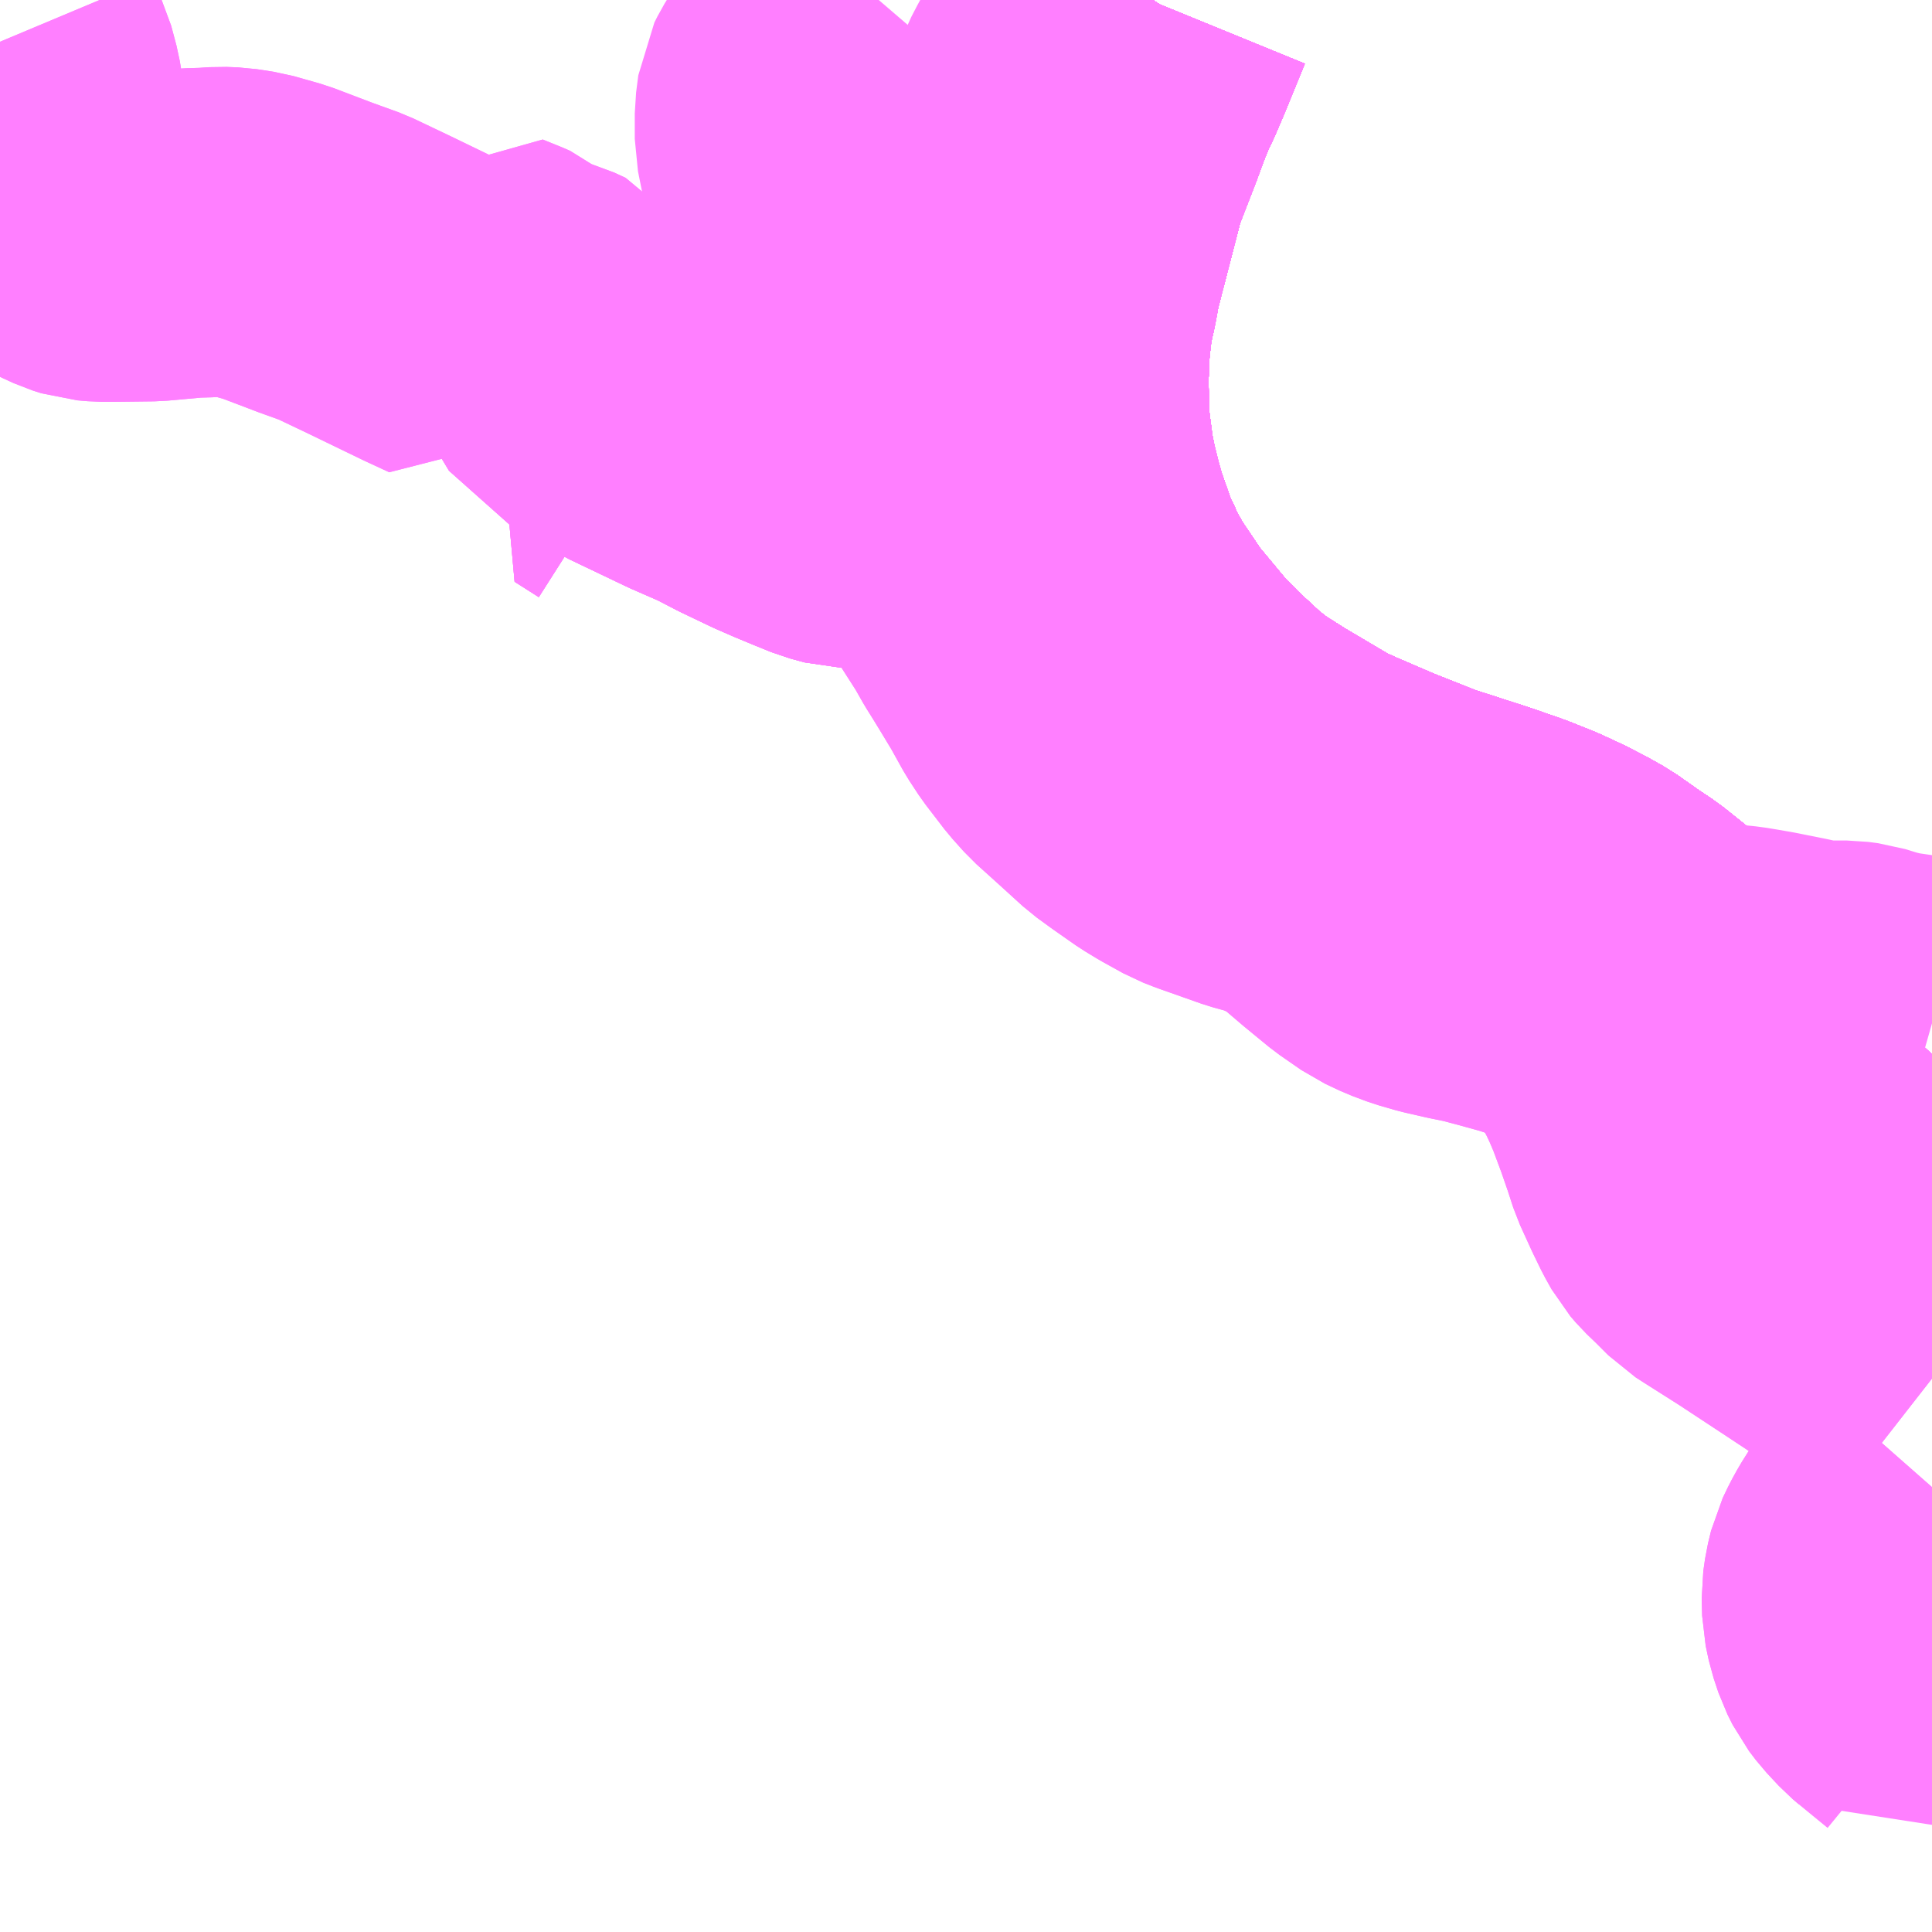 <?xml version="1.0" encoding="UTF-8"?>
<svg  xmlns="http://www.w3.org/2000/svg" xmlns:xlink="http://www.w3.org/1999/xlink" xmlns:go="http://purl.org/svgmap/profile" property="N07_001,N07_002,N07_003,N07_004,N07_005,N07_006,N07_007" viewBox="12990.234 -3304.688 4.395 4.395" go:dataArea="12990.234375 -3304.6875 4.39453125 4.39453125" >
<globalCoordinateSystem srsName="http://purl.org/crs/84" transform="matrix(100.0,0.0,0.0,-100.0,0.0,0.0)" />
<defs>
 <g id="p0" >
  <circle cx="0.0" cy="0.0" r="3" stroke="green" stroke-width="0.75" vector-effect="non-scaling-stroke" />
 </g>
</defs>
<g fill="none" fill-rule="evenodd" stroke="#FF00FF" stroke-width="0.75" opacity="0.5" vector-effect="non-scaling-stroke" stroke-linejoin="bevel" >
<path content="1,JR九州バス（株）,嬉野線　本線,20.0,20.0,19.0," xlink:title="1" d="M12991.512,-3303.926L12991.526,-3303.895L12991.577,-3303.81L12991.628,-3303.787L12991.687,-3303.756L12991.731,-3303.735L12991.821,-3303.692L12991.892,-3303.661L12991.946,-3303.633L12992.013,-3303.601L12992.052,-3303.584L12992.093,-3303.567L12992.13,-3303.552L12992.163,-3303.543L12992.206,-3303.542L12992.233,-3303.545L12992.264,-3303.555L12992.305,-3303.572L12992.33,-3303.584L12992.308,-3303.618L12992.265,-3303.691L12992.238,-3303.738L12992.22,-3303.773L12992.205,-3303.816L12992.191,-3303.861L12992.173,-3303.936L12992.149,-3304.024L12992.136,-3304.059L12992.119,-3304.118L12992.085,-3304.242L12992.062,-3304.327L12992.053,-3304.372L12992.053,-3304.43L12992.058,-3304.469L12992.065,-3304.483L12992.073,-3304.496L12992.091,-3304.521L12992.13,-3304.568L12992.233,-3304.688"/>
<path content="1,九州急行バス（株）,福岡～長崎（スーパーノンストップ出島道路）,17.0,19.5,19.5," xlink:title="1" d="M12992.857,-3304.688L12992.855,-3304.685L12992.81,-3304.575L12992.789,-3304.526L12992.778,-3304.504L12992.759,-3304.457L12992.741,-3304.408L12992.696,-3304.292L12992.69,-3304.267L12992.659,-3304.147L12992.639,-3304.07L12992.63,-3304.021L12992.621,-3303.981L12992.616,-3303.947L12992.613,-3303.918L12992.611,-3303.901L12992.61,-3303.869L12992.608,-3303.829L12992.609,-3303.778L12992.609,-3303.733L12992.612,-3303.711L12992.622,-3303.635L12992.631,-3303.591L12992.644,-3303.539L12992.656,-3303.497L12992.686,-3303.412L12992.705,-3303.372L12992.706,-3303.367L12992.722,-3303.337L12992.744,-3303.299L12992.8,-3303.216L12992.879,-3303.121L12992.926,-3303.073L12992.992,-3303.012L12993.034,-3302.979L12993.097,-3302.939L12993.217,-3302.868L12993.259,-3302.849L12993.352,-3302.809L12993.463,-3302.765L12993.596,-3302.722L12993.665,-3302.698L12993.72,-3302.676L12993.763,-3302.656L12993.802,-3302.636L12993.834,-3302.618L12993.888,-3302.58L12993.921,-3302.558L12993.986,-3302.506L12994.021,-3302.472L12994.047,-3302.444L12994.079,-3302.407L12994.104,-3302.369L12994.127,-3302.334L12994.163,-3302.273L12994.191,-3302.228L12994.239,-3302.161L12994.287,-3302.101L12994.3,-3302.086L12994.332,-3302.054L12994.398,-3301.992L12994.446,-3301.954L12994.484,-3301.93L12994.629,-3301.84"/>
<path content="1,九州急行バス（株）,福岡～長崎（スーパーノンストップ（昭和町））,15.0,16.5,16.5," xlink:title="1" d="M12992.857,-3304.688L12992.855,-3304.685L12992.81,-3304.575L12992.789,-3304.526L12992.778,-3304.504L12992.759,-3304.457L12992.741,-3304.408L12992.696,-3304.292L12992.69,-3304.267L12992.659,-3304.147L12992.639,-3304.07L12992.63,-3304.021L12992.621,-3303.981L12992.616,-3303.947L12992.613,-3303.918L12992.611,-3303.901L12992.61,-3303.869L12992.608,-3303.829L12992.609,-3303.778L12992.609,-3303.733L12992.612,-3303.711L12992.622,-3303.635L12992.631,-3303.591L12992.644,-3303.539L12992.656,-3303.497L12992.686,-3303.412L12992.705,-3303.372L12992.706,-3303.367L12992.722,-3303.337L12992.744,-3303.299L12992.8,-3303.216L12992.879,-3303.121L12992.926,-3303.073L12992.992,-3303.012L12993.034,-3302.979L12993.097,-3302.939L12993.217,-3302.868L12993.259,-3302.849L12993.352,-3302.809L12993.463,-3302.765L12993.596,-3302.722L12993.665,-3302.698L12993.72,-3302.676L12993.763,-3302.656L12993.802,-3302.636L12993.834,-3302.618L12993.888,-3302.58L12993.921,-3302.558L12993.986,-3302.506L12994.021,-3302.472L12994.047,-3302.444L12994.079,-3302.407L12994.104,-3302.369L12994.127,-3302.334L12994.163,-3302.273L12994.191,-3302.228L12994.239,-3302.161L12994.287,-3302.101L12994.3,-3302.086L12994.332,-3302.054L12994.398,-3301.992L12994.446,-3301.954L12994.484,-3301.93L12994.629,-3301.84"/>
<path content="1,九州急行バス（株）,福岡～長崎（嬉野インター）,14.0,14.0,14.0," xlink:title="1" d="M12994.629,-3301.84L12994.484,-3301.93L12994.446,-3301.954L12994.398,-3301.992L12994.332,-3302.054L12994.3,-3302.086L12994.287,-3302.101L12994.239,-3302.161L12994.191,-3302.228L12994.163,-3302.273L12994.127,-3302.334L12994.104,-3302.369L12994.079,-3302.407L12994.047,-3302.444L12994.021,-3302.472L12993.986,-3302.506L12993.921,-3302.558L12993.888,-3302.58L12993.834,-3302.618L12993.802,-3302.636L12993.763,-3302.656L12993.72,-3302.676L12993.665,-3302.698L12993.596,-3302.722L12993.463,-3302.765L12993.352,-3302.809L12993.259,-3302.849L12993.217,-3302.868L12993.097,-3302.939L12993.034,-3302.979L12992.992,-3303.012L12992.926,-3303.073L12992.879,-3303.121L12992.8,-3303.216L12992.744,-3303.299L12992.722,-3303.337L12992.706,-3303.367L12992.705,-3303.372L12992.686,-3303.412L12992.656,-3303.497L12992.644,-3303.539L12992.631,-3303.591L12992.622,-3303.635L12992.612,-3303.711L12992.609,-3303.733L12992.609,-3303.778L12992.608,-3303.829L12992.61,-3303.869L12992.611,-3303.901L12992.613,-3303.918L12992.616,-3303.947L12992.621,-3303.981L12992.63,-3304.021L12992.639,-3304.07L12992.659,-3304.147L12992.69,-3304.267L12992.696,-3304.292L12992.741,-3304.408L12992.759,-3304.457L12992.778,-3304.504L12992.789,-3304.526L12992.81,-3304.575L12992.855,-3304.685L12992.857,-3304.688"/>
<path content="1,九州急行バス（株）,福岡～長崎（嬉野温泉　福岡空港）,4.0,4.0,4.0," xlink:title="1" d="M12994.629,-3301.84L12994.484,-3301.93L12994.446,-3301.954L12994.398,-3301.992L12994.332,-3302.054L12994.3,-3302.086L12994.287,-3302.101L12994.239,-3302.161L12994.191,-3302.228L12994.163,-3302.273L12994.127,-3302.334L12994.104,-3302.369L12994.079,-3302.407L12994.047,-3302.444L12994.021,-3302.472L12993.986,-3302.506L12993.921,-3302.558L12993.888,-3302.58L12993.834,-3302.618L12993.802,-3302.636L12993.763,-3302.656L12993.72,-3302.676L12993.665,-3302.698L12993.596,-3302.722L12993.463,-3302.765L12993.352,-3302.809L12993.259,-3302.849L12993.217,-3302.868L12993.097,-3302.939L12993.034,-3302.979L12992.992,-3303.012L12992.926,-3303.073L12992.879,-3303.121L12992.8,-3303.216L12992.744,-3303.299L12992.722,-3303.337L12992.706,-3303.367L12992.705,-3303.372L12992.686,-3303.412L12992.656,-3303.497L12992.644,-3303.539L12992.631,-3303.591L12992.622,-3303.635L12992.612,-3303.711L12992.609,-3303.733L12992.609,-3303.778L12992.608,-3303.829L12992.61,-3303.869L12992.611,-3303.901L12992.613,-3303.918L12992.616,-3303.947L12992.621,-3303.981L12992.63,-3304.021L12992.639,-3304.07L12992.659,-3304.147L12992.69,-3304.267L12992.696,-3304.292L12992.741,-3304.408L12992.759,-3304.457L12992.778,-3304.504L12992.789,-3304.526L12992.81,-3304.575L12992.855,-3304.685L12992.857,-3304.688"/>
<path content="1,九州急行バス（株）,福岡～長崎（福岡空港）,10.0,10.0,10.0," xlink:title="1" d="M12992.857,-3304.688L12992.855,-3304.685L12992.81,-3304.575L12992.789,-3304.526L12992.778,-3304.504L12992.759,-3304.457L12992.741,-3304.408L12992.696,-3304.292L12992.69,-3304.267L12992.659,-3304.147L12992.639,-3304.07L12992.63,-3304.021L12992.621,-3303.981L12992.616,-3303.947L12992.613,-3303.918L12992.611,-3303.901L12992.61,-3303.869L12992.608,-3303.829L12992.609,-3303.778L12992.609,-3303.733L12992.612,-3303.711L12992.622,-3303.635L12992.631,-3303.591L12992.644,-3303.539L12992.656,-3303.497L12992.686,-3303.412L12992.705,-3303.372L12992.706,-3303.367L12992.722,-3303.337L12992.744,-3303.299L12992.8,-3303.216L12992.879,-3303.121L12992.926,-3303.073L12992.992,-3303.012L12993.034,-3302.979L12993.097,-3302.939L12993.217,-3302.868L12993.259,-3302.849L12993.352,-3302.809L12993.463,-3302.765L12993.596,-3302.722L12993.665,-3302.698L12993.72,-3302.676L12993.763,-3302.656L12993.802,-3302.636L12993.834,-3302.618L12993.888,-3302.58L12993.921,-3302.558L12993.986,-3302.506L12994.021,-3302.472L12994.047,-3302.444L12994.079,-3302.407L12994.104,-3302.369L12994.127,-3302.334L12994.163,-3302.273L12994.191,-3302.228L12994.239,-3302.161L12994.287,-3302.101L12994.3,-3302.086L12994.332,-3302.054L12994.398,-3301.992L12994.446,-3301.954L12994.484,-3301.93L12994.629,-3301.84"/>
<path content="1,九州産交バス（株）,熊本～長崎　（りんどう号）,8.0,8.0,8.0," xlink:title="1" d="M12992.857,-3304.688L12992.855,-3304.685L12992.81,-3304.575L12992.789,-3304.526L12992.778,-3304.504L12992.759,-3304.457L12992.741,-3304.408L12992.696,-3304.292L12992.69,-3304.267L12992.659,-3304.147L12992.639,-3304.07L12992.63,-3304.021L12992.621,-3303.981L12992.616,-3303.947L12992.613,-3303.918L12992.611,-3303.901L12992.61,-3303.869L12992.608,-3303.829L12992.609,-3303.778L12992.609,-3303.733L12992.612,-3303.711L12992.622,-3303.635L12992.631,-3303.591L12992.644,-3303.539L12992.656,-3303.497L12992.686,-3303.412L12992.705,-3303.372L12992.706,-3303.367L12992.722,-3303.337L12992.744,-3303.299L12992.8,-3303.216L12992.879,-3303.121L12992.926,-3303.073L12992.992,-3303.012L12993.034,-3302.979L12993.097,-3302.939L12993.217,-3302.868L12993.259,-3302.849L12993.352,-3302.809L12993.463,-3302.765L12993.596,-3302.722L12993.665,-3302.698L12993.72,-3302.676L12993.763,-3302.656L12993.802,-3302.636L12993.834,-3302.618L12993.888,-3302.58L12993.921,-3302.558L12993.986,-3302.506L12994.021,-3302.472L12994.047,-3302.444L12994.079,-3302.407L12994.104,-3302.369L12994.127,-3302.334L12994.163,-3302.273L12994.191,-3302.228L12994.239,-3302.161L12994.287,-3302.101L12994.3,-3302.086L12994.332,-3302.054L12994.398,-3301.992L12994.446,-3301.954L12994.484,-3301.93L12994.629,-3301.84"/>
<path content="1,亀の井バス（株）,長崎～大分・別府（サンライト号ノンストップ）,2.0,2.0,2.0," xlink:title="1" d="M12994.629,-3301.84L12994.484,-3301.93L12994.446,-3301.954L12994.398,-3301.992L12994.332,-3302.054L12994.3,-3302.086L12994.287,-3302.101L12994.239,-3302.161L12994.191,-3302.228L12994.163,-3302.273L12994.127,-3302.334L12994.104,-3302.369L12994.079,-3302.407L12994.047,-3302.444L12994.021,-3302.472L12993.986,-3302.506L12993.921,-3302.558L12993.888,-3302.58L12993.834,-3302.618L12993.802,-3302.636L12993.763,-3302.656L12993.72,-3302.676L12993.665,-3302.698L12993.596,-3302.722L12993.463,-3302.765L12993.352,-3302.809L12993.259,-3302.849L12993.217,-3302.868L12993.097,-3302.939L12993.034,-3302.979L12992.992,-3303.012L12992.926,-3303.073L12992.879,-3303.121L12992.8,-3303.216L12992.744,-3303.299L12992.722,-3303.337L12992.706,-3303.367L12992.705,-3303.372L12992.686,-3303.412L12992.656,-3303.497L12992.644,-3303.539L12992.631,-3303.591L12992.622,-3303.635L12992.612,-3303.711L12992.609,-3303.733L12992.609,-3303.778L12992.608,-3303.829L12992.61,-3303.869L12992.611,-3303.901L12992.613,-3303.918L12992.616,-3303.947L12992.621,-3303.981L12992.63,-3304.021L12992.639,-3304.07L12992.659,-3304.147L12992.69,-3304.267L12992.696,-3304.292L12992.741,-3304.408L12992.759,-3304.457L12992.778,-3304.504L12992.789,-3304.526L12992.81,-3304.575L12992.855,-3304.685L12992.857,-3304.688"/>
<path content="1,亀の井バス（株）,長崎～大分・別府（サンライト号）,3.0,3.0,3.0," xlink:title="1" d="M12994.629,-3301.84L12994.484,-3301.93L12994.446,-3301.954L12994.398,-3301.992L12994.332,-3302.054L12994.3,-3302.086L12994.287,-3302.101L12994.239,-3302.161L12994.191,-3302.228L12994.163,-3302.273L12994.127,-3302.334L12994.104,-3302.369L12994.079,-3302.407L12994.047,-3302.444L12994.021,-3302.472L12993.986,-3302.506L12993.921,-3302.558L12993.888,-3302.58L12993.834,-3302.618L12993.802,-3302.636L12993.763,-3302.656L12993.72,-3302.676L12993.665,-3302.698L12993.596,-3302.722L12993.463,-3302.765L12993.352,-3302.809L12993.259,-3302.849L12993.217,-3302.868L12993.097,-3302.939L12993.034,-3302.979L12992.992,-3303.012L12992.926,-3303.073L12992.879,-3303.121L12992.8,-3303.216L12992.744,-3303.299L12992.722,-3303.337L12992.706,-3303.367L12992.705,-3303.372L12992.686,-3303.412L12992.656,-3303.497L12992.644,-3303.539L12992.631,-3303.591L12992.622,-3303.635L12992.612,-3303.711L12992.609,-3303.733L12992.609,-3303.778L12992.608,-3303.829L12992.61,-3303.869L12992.611,-3303.901L12992.613,-3303.918L12992.616,-3303.947L12992.621,-3303.981L12992.63,-3304.021L12992.639,-3304.07L12992.659,-3304.147L12992.69,-3304.267L12992.696,-3304.292L12992.741,-3304.408L12992.759,-3304.457L12992.778,-3304.504L12992.789,-3304.526L12992.81,-3304.575L12992.855,-3304.685L12992.857,-3304.688"/>
<path content="1,名鉄バス（株）,名古屋～長崎,1.0,1.0,1.0," xlink:title="1" d="M12992.857,-3304.688L12992.855,-3304.685L12992.81,-3304.575L12992.789,-3304.526L12992.778,-3304.504L12992.759,-3304.457L12992.741,-3304.408L12992.696,-3304.292L12992.69,-3304.267L12992.659,-3304.147L12992.639,-3304.07L12992.63,-3304.021L12992.621,-3303.981L12992.616,-3303.947L12992.613,-3303.918L12992.611,-3303.901L12992.61,-3303.869L12992.608,-3303.829L12992.609,-3303.778L12992.609,-3303.733L12992.612,-3303.711L12992.622,-3303.635L12992.631,-3303.591L12992.644,-3303.539L12992.656,-3303.497L12992.686,-3303.412L12992.705,-3303.372L12992.706,-3303.367L12992.722,-3303.337L12992.744,-3303.299L12992.8,-3303.216L12992.879,-3303.121L12992.926,-3303.073L12992.992,-3303.012L12993.034,-3302.979L12993.097,-3302.939L12993.217,-3302.868L12993.259,-3302.849L12993.352,-3302.809L12993.463,-3302.765L12993.596,-3302.722L12993.665,-3302.698L12993.72,-3302.676L12993.763,-3302.656L12993.802,-3302.636L12993.834,-3302.618L12993.888,-3302.58L12993.921,-3302.558L12993.986,-3302.506L12994.021,-3302.472L12994.047,-3302.444L12994.079,-3302.407L12994.104,-3302.369L12994.127,-3302.334L12994.163,-3302.273L12994.191,-3302.228L12994.239,-3302.161L12994.287,-3302.101L12994.3,-3302.086L12994.332,-3302.054L12994.398,-3301.992L12994.446,-3301.954L12994.484,-3301.93L12994.629,-3301.84"/>
<path content="1,大分バス（株）,長崎～大分・別府（サンライト号スーパーノンストップ）,2.0,2.0,2.0," xlink:title="1" d="M12994.629,-3301.84L12994.484,-3301.93L12994.446,-3301.954L12994.398,-3301.992L12994.332,-3302.054L12994.3,-3302.086L12994.287,-3302.101L12994.239,-3302.161L12994.191,-3302.228L12994.163,-3302.273L12994.127,-3302.334L12994.104,-3302.369L12994.079,-3302.407L12994.047,-3302.444L12994.021,-3302.472L12993.986,-3302.506L12993.921,-3302.558L12993.888,-3302.58L12993.834,-3302.618L12993.802,-3302.636L12993.763,-3302.656L12993.72,-3302.676L12993.665,-3302.698L12993.596,-3302.722L12993.463,-3302.765L12993.352,-3302.809L12993.259,-3302.849L12993.217,-3302.868L12993.097,-3302.939L12993.034,-3302.979L12992.992,-3303.012L12992.926,-3303.073L12992.879,-3303.121L12992.8,-3303.216L12992.744,-3303.299L12992.722,-3303.337L12992.706,-3303.367L12992.705,-3303.372L12992.686,-3303.412L12992.656,-3303.497L12992.644,-3303.539L12992.631,-3303.591L12992.622,-3303.635L12992.612,-3303.711L12992.609,-3303.733L12992.609,-3303.778L12992.608,-3303.829L12992.61,-3303.869L12992.611,-3303.901L12992.613,-3303.918L12992.616,-3303.947L12992.621,-3303.981L12992.63,-3304.021L12992.639,-3304.07L12992.659,-3304.147L12992.69,-3304.267L12992.696,-3304.292L12992.741,-3304.408L12992.759,-3304.457L12992.778,-3304.504L12992.789,-3304.526L12992.81,-3304.575L12992.855,-3304.685L12992.857,-3304.688"/>
<path content="1,大分交通（株）,長崎～大分・別府（サンライト号ノンストップ）,2.0,2.0,2.0," xlink:title="1" d="M12994.629,-3301.84L12994.484,-3301.93L12994.446,-3301.954L12994.398,-3301.992L12994.332,-3302.054L12994.3,-3302.086L12994.287,-3302.101L12994.239,-3302.161L12994.191,-3302.228L12994.163,-3302.273L12994.127,-3302.334L12994.104,-3302.369L12994.079,-3302.407L12994.047,-3302.444L12994.021,-3302.472L12993.986,-3302.506L12993.921,-3302.558L12993.888,-3302.58L12993.834,-3302.618L12993.802,-3302.636L12993.763,-3302.656L12993.72,-3302.676L12993.665,-3302.698L12993.596,-3302.722L12993.463,-3302.765L12993.352,-3302.809L12993.259,-3302.849L12993.217,-3302.868L12993.097,-3302.939L12993.034,-3302.979L12992.992,-3303.012L12992.926,-3303.073L12992.879,-3303.121L12992.8,-3303.216L12992.744,-3303.299L12992.722,-3303.337L12992.706,-3303.367L12992.705,-3303.372L12992.686,-3303.412L12992.656,-3303.497L12992.644,-3303.539L12992.631,-3303.591L12992.622,-3303.635L12992.612,-3303.711L12992.609,-3303.733L12992.609,-3303.778L12992.608,-3303.829L12992.61,-3303.869L12992.611,-3303.901L12992.613,-3303.918L12992.616,-3303.947L12992.621,-3303.981L12992.63,-3304.021L12992.639,-3304.07L12992.659,-3304.147L12992.69,-3304.267L12992.696,-3304.292L12992.741,-3304.408L12992.759,-3304.457L12992.778,-3304.504L12992.789,-3304.526L12992.81,-3304.575L12992.855,-3304.685L12992.857,-3304.688"/>
<path content="1,日田バス（株）,長崎～大分・別府（サンライト号）,3.0,3.0,3.0," xlink:title="1" d="M12994.629,-3301.84L12994.484,-3301.93L12994.446,-3301.954L12994.398,-3301.992L12994.332,-3302.054L12994.3,-3302.086L12994.287,-3302.101L12994.239,-3302.161L12994.191,-3302.228L12994.163,-3302.273L12994.127,-3302.334L12994.104,-3302.369L12994.079,-3302.407L12994.047,-3302.444L12994.021,-3302.472L12993.986,-3302.506L12993.921,-3302.558L12993.888,-3302.58L12993.834,-3302.618L12993.802,-3302.636L12993.763,-3302.656L12993.72,-3302.676L12993.665,-3302.698L12993.596,-3302.722L12993.463,-3302.765L12993.352,-3302.809L12993.259,-3302.849L12993.217,-3302.868L12993.097,-3302.939L12993.034,-3302.979L12992.992,-3303.012L12992.926,-3303.073L12992.879,-3303.121L12992.8,-3303.216L12992.744,-3303.299L12992.722,-3303.337L12992.706,-3303.367L12992.705,-3303.372L12992.686,-3303.412L12992.656,-3303.497L12992.644,-3303.539L12992.631,-3303.591L12992.622,-3303.635L12992.612,-3303.711L12992.609,-3303.733L12992.609,-3303.778L12992.608,-3303.829L12992.61,-3303.869L12992.611,-3303.901L12992.613,-3303.918L12992.616,-3303.947L12992.621,-3303.981L12992.63,-3304.021L12992.639,-3304.07L12992.659,-3304.147L12992.69,-3304.267L12992.696,-3304.292L12992.741,-3304.408L12992.759,-3304.457L12992.778,-3304.504L12992.789,-3304.526L12992.81,-3304.575L12992.855,-3304.685L12992.857,-3304.688"/>
<path content="1,昭和自動車（株）,レインボー壱岐号,3.0,3.0,3.0," xlink:title="1" d="M12992.857,-3304.688L12992.855,-3304.685L12992.81,-3304.575L12992.789,-3304.526L12992.778,-3304.504L12992.759,-3304.457L12992.741,-3304.408L12992.696,-3304.292L12992.69,-3304.267L12992.659,-3304.147L12992.639,-3304.07L12992.63,-3304.021L12992.621,-3303.981L12992.616,-3303.947L12992.613,-3303.918L12992.611,-3303.901L12992.61,-3303.869L12992.608,-3303.829L12992.609,-3303.778L12992.609,-3303.733L12992.612,-3303.711L12992.622,-3303.635L12992.631,-3303.591L12992.644,-3303.539L12992.656,-3303.497L12992.686,-3303.412L12992.705,-3303.372L12992.706,-3303.367L12992.722,-3303.337L12992.744,-3303.299L12992.8,-3303.216L12992.879,-3303.121L12992.926,-3303.073L12992.992,-3303.012L12993.034,-3302.979L12993.097,-3302.939L12993.217,-3302.868L12993.259,-3302.849L12993.352,-3302.809L12993.463,-3302.765L12993.596,-3302.722L12993.665,-3302.698L12993.72,-3302.676L12993.763,-3302.656L12993.802,-3302.636L12993.834,-3302.618L12993.888,-3302.58L12993.921,-3302.558L12993.986,-3302.506L12994.021,-3302.472L12994.047,-3302.444L12994.079,-3302.407L12994.104,-3302.369L12994.127,-3302.334L12994.163,-3302.273L12994.191,-3302.228L12994.239,-3302.161L12994.287,-3302.101L12994.3,-3302.086L12994.332,-3302.054L12994.398,-3301.992L12994.446,-3301.954L12994.484,-3301.93L12994.629,-3301.84"/>
<path content="1,神姫バス（株）,神戸（三ノ宮）・姫路-長崎,1.0,1.0,1.0," xlink:title="1" d="M12994.629,-3301.84L12994.484,-3301.93L12994.446,-3301.954L12994.398,-3301.992L12994.332,-3302.054L12994.3,-3302.086L12994.287,-3302.101L12994.239,-3302.161L12994.191,-3302.228L12994.163,-3302.273L12994.127,-3302.334L12994.104,-3302.369L12994.079,-3302.407L12994.047,-3302.444L12994.021,-3302.472L12993.986,-3302.506L12993.921,-3302.558L12993.888,-3302.58L12993.834,-3302.618L12993.802,-3302.636L12993.763,-3302.656L12993.72,-3302.676L12993.665,-3302.698L12993.596,-3302.722L12993.463,-3302.765L12993.352,-3302.809L12993.259,-3302.849L12993.217,-3302.868L12993.097,-3302.939L12993.034,-3302.979L12992.992,-3303.012L12992.926,-3303.073L12992.879,-3303.121L12992.8,-3303.216L12992.744,-3303.299L12992.722,-3303.337L12992.706,-3303.367L12992.705,-3303.372L12992.686,-3303.412L12992.656,-3303.497L12992.644,-3303.539L12992.631,-3303.591L12992.622,-3303.635L12992.612,-3303.711L12992.609,-3303.733L12992.609,-3303.778L12992.608,-3303.829L12992.61,-3303.869L12992.611,-3303.901L12992.613,-3303.918L12992.616,-3303.947L12992.621,-3303.981L12992.63,-3304.021L12992.639,-3304.07L12992.659,-3304.147L12992.69,-3304.267L12992.696,-3304.292L12992.741,-3304.408L12992.759,-3304.457L12992.778,-3304.504L12992.789,-3304.526L12992.81,-3304.575L12992.855,-3304.685L12992.857,-3304.688"/>
<path content="1,西日本鉄道（株）,福岡　～　島原,3.0,3.0,3.0," xlink:title="1" d="M12992.857,-3304.688L12992.855,-3304.685L12992.81,-3304.575L12992.789,-3304.526L12992.778,-3304.504L12992.759,-3304.457L12992.741,-3304.408L12992.696,-3304.292L12992.69,-3304.267L12992.659,-3304.147L12992.639,-3304.07L12992.63,-3304.021L12992.621,-3303.981L12992.616,-3303.947L12992.613,-3303.918L12992.611,-3303.901L12992.61,-3303.869L12992.608,-3303.829L12992.609,-3303.778L12992.609,-3303.733L12992.612,-3303.711L12992.622,-3303.635L12992.631,-3303.591L12992.644,-3303.539L12992.656,-3303.497L12992.686,-3303.412L12992.705,-3303.372L12992.706,-3303.367L12992.722,-3303.337L12992.744,-3303.299L12992.8,-3303.216L12992.879,-3303.121L12992.926,-3303.073L12992.992,-3303.012L12993.034,-3302.979L12993.097,-3302.939L12993.217,-3302.868L12993.259,-3302.849L12993.352,-3302.809L12993.463,-3302.765L12993.596,-3302.722L12993.665,-3302.698L12993.72,-3302.676L12993.763,-3302.656L12993.802,-3302.636L12993.834,-3302.618L12993.888,-3302.58L12993.921,-3302.558L12993.986,-3302.506L12994.021,-3302.472L12994.047,-3302.444L12994.079,-3302.407L12994.104,-3302.369L12994.127,-3302.334L12994.163,-3302.273L12994.191,-3302.228L12994.239,-3302.161L12994.287,-3302.101L12994.3,-3302.086L12994.332,-3302.054L12994.398,-3301.992L12994.446,-3301.954L12994.484,-3301.93L12994.629,-3301.84"/>
<path content="1,西肥自動車（株）,佐世保～長崎（スーパーノンストップ西山バイパス経由）,2.5,2.0,2.0," xlink:title="1" d="M12992.857,-3304.688L12992.855,-3304.685L12992.81,-3304.575L12992.789,-3304.526L12992.778,-3304.504L12992.759,-3304.457L12992.741,-3304.408L12992.696,-3304.292L12992.69,-3304.267L12992.659,-3304.147L12992.639,-3304.07L12992.63,-3304.021L12992.621,-3303.981L12992.616,-3303.947L12992.613,-3303.918L12992.611,-3303.901L12992.61,-3303.869L12992.608,-3303.829L12992.609,-3303.778L12992.609,-3303.733L12992.612,-3303.711L12992.622,-3303.635L12992.631,-3303.591L12992.644,-3303.539L12992.656,-3303.497L12992.686,-3303.412L12992.705,-3303.372L12992.706,-3303.367L12992.722,-3303.337L12992.744,-3303.299L12992.8,-3303.216L12992.879,-3303.121L12992.926,-3303.073L12992.992,-3303.012L12993.034,-3302.979L12993.097,-3302.939L12993.217,-3302.868L12993.259,-3302.849L12993.352,-3302.809L12993.463,-3302.765L12993.596,-3302.722L12993.665,-3302.698L12993.72,-3302.676L12993.763,-3302.656L12993.802,-3302.636L12993.834,-3302.618L12993.888,-3302.58L12993.921,-3302.558L12993.986,-3302.506L12994.021,-3302.472L12994.047,-3302.444L12994.079,-3302.407L12994.104,-3302.369L12994.127,-3302.334L12994.163,-3302.273L12994.191,-3302.228L12994.239,-3302.161L12994.287,-3302.101L12994.3,-3302.086L12994.332,-3302.054L12994.398,-3301.992L12994.446,-3301.954L12994.484,-3301.93L12994.629,-3301.84"/>
<path content="1,西肥自動車（株）,佐世保～長崎（ノンストップ）,10.0,9.5,9.5," xlink:title="1" d="M12992.857,-3304.688L12992.855,-3304.685L12992.81,-3304.575L12992.789,-3304.526L12992.778,-3304.504L12992.759,-3304.457L12992.741,-3304.408L12992.696,-3304.292L12992.69,-3304.267L12992.659,-3304.147L12992.639,-3304.07L12992.63,-3304.021L12992.621,-3303.981L12992.616,-3303.947L12992.613,-3303.918L12992.611,-3303.901L12992.61,-3303.869L12992.608,-3303.829L12992.609,-3303.778L12992.609,-3303.733L12992.612,-3303.711L12992.622,-3303.635L12992.631,-3303.591L12992.644,-3303.539L12992.656,-3303.497L12992.686,-3303.412L12992.705,-3303.372L12992.706,-3303.367L12992.722,-3303.337L12992.744,-3303.299L12992.8,-3303.216L12992.879,-3303.121L12992.926,-3303.073L12992.992,-3303.012L12993.034,-3302.979L12993.097,-3302.939L12993.217,-3302.868L12993.259,-3302.849L12993.352,-3302.809L12993.463,-3302.765L12993.596,-3302.722L12993.665,-3302.698L12993.72,-3302.676L12993.763,-3302.656L12993.802,-3302.636L12993.834,-3302.618L12993.888,-3302.58L12993.921,-3302.558L12993.986,-3302.506L12994.021,-3302.472L12994.047,-3302.444L12994.079,-3302.407L12994.104,-3302.369L12994.127,-3302.334L12994.163,-3302.273L12994.191,-3302.228L12994.239,-3302.161L12994.287,-3302.101L12994.3,-3302.086L12994.332,-3302.054L12994.398,-3301.992L12994.446,-3301.954L12994.484,-3301.93L12994.629,-3301.84"/>
<path content="1,西肥自動車（株）,佐世保～長崎（波佐見有田IC経由）,2.5,2.5,2.5," xlink:title="1" d="M12992.857,-3304.688L12992.855,-3304.685L12992.81,-3304.575L12992.789,-3304.526L12992.778,-3304.504L12992.759,-3304.457L12992.741,-3304.408L12992.696,-3304.292L12992.69,-3304.267L12992.659,-3304.147L12992.639,-3304.07L12992.63,-3304.021L12992.621,-3303.981L12992.616,-3303.947L12992.613,-3303.918L12992.611,-3303.901L12992.61,-3303.869L12992.608,-3303.829L12992.609,-3303.778L12992.609,-3303.733L12992.612,-3303.711L12992.622,-3303.635L12992.631,-3303.591L12992.644,-3303.539L12992.656,-3303.497L12992.686,-3303.412L12992.705,-3303.372L12992.706,-3303.367L12992.722,-3303.337L12992.744,-3303.299L12992.8,-3303.216L12992.879,-3303.121L12992.926,-3303.073L12992.992,-3303.012L12993.034,-3302.979L12993.097,-3302.939L12993.217,-3302.868L12993.259,-3302.849L12993.352,-3302.809L12993.463,-3302.765L12993.596,-3302.722L12993.665,-3302.698L12993.72,-3302.676L12993.763,-3302.656L12993.802,-3302.636L12993.834,-3302.618L12993.888,-3302.58L12993.921,-3302.558L12993.986,-3302.506L12994.021,-3302.472L12994.047,-3302.444L12994.079,-3302.407L12994.104,-3302.369L12994.127,-3302.334L12994.163,-3302.273L12994.191,-3302.228L12994.239,-3302.161L12994.287,-3302.101L12994.3,-3302.086L12994.332,-3302.054L12994.398,-3301.992L12994.446,-3301.954L12994.484,-3301.93L12994.629,-3301.84"/>
<path content="1,近鉄バス（株）,京都・大阪⇔長崎,1.0,1.0,1.0," xlink:title="1" d="M12992.857,-3304.688L12992.855,-3304.685L12992.81,-3304.575L12992.789,-3304.526L12992.778,-3304.504L12992.759,-3304.457L12992.741,-3304.408L12992.696,-3304.292L12992.69,-3304.267L12992.659,-3304.147L12992.639,-3304.07L12992.63,-3304.021L12992.621,-3303.981L12992.616,-3303.947L12992.613,-3303.918L12992.611,-3303.901L12992.61,-3303.869L12992.608,-3303.829L12992.609,-3303.778L12992.609,-3303.733L12992.612,-3303.711L12992.622,-3303.635L12992.631,-3303.591L12992.644,-3303.539L12992.656,-3303.497L12992.686,-3303.412L12992.705,-3303.372L12992.706,-3303.367L12992.722,-3303.337L12992.744,-3303.299L12992.8,-3303.216L12992.879,-3303.121L12992.926,-3303.073L12992.992,-3303.012L12993.034,-3302.979L12993.097,-3302.939L12993.217,-3302.868L12993.259,-3302.849L12993.352,-3302.809L12993.463,-3302.765L12993.596,-3302.722L12993.665,-3302.698L12993.72,-3302.676L12993.763,-3302.656L12993.802,-3302.636L12993.834,-3302.618L12993.888,-3302.58L12993.921,-3302.558L12993.986,-3302.506L12994.021,-3302.472L12994.047,-3302.444L12994.079,-3302.407L12994.104,-3302.369L12994.127,-3302.334L12994.163,-3302.273L12994.191,-3302.228L12994.239,-3302.161L12994.287,-3302.101L12994.3,-3302.086L12994.332,-3302.054L12994.398,-3301.992L12994.446,-3301.954L12994.484,-3301.93L12994.629,-3301.84"/>
<path content="1,長崎自動車（株）,長崎～名古屋（グラバー号）,1.0,1.0,1.0," xlink:title="1" d="M12992.857,-3304.688L12992.855,-3304.685L12992.81,-3304.575L12992.789,-3304.526L12992.778,-3304.504L12992.759,-3304.457L12992.741,-3304.408L12992.696,-3304.292L12992.69,-3304.267L12992.659,-3304.147L12992.639,-3304.07L12992.63,-3304.021L12992.621,-3303.981L12992.616,-3303.947L12992.613,-3303.918L12992.611,-3303.901L12992.61,-3303.869L12992.608,-3303.829L12992.609,-3303.778L12992.609,-3303.733L12992.612,-3303.711L12992.622,-3303.635L12992.631,-3303.591L12992.644,-3303.539L12992.656,-3303.497L12992.686,-3303.412L12992.705,-3303.372L12992.706,-3303.367L12992.722,-3303.337L12992.744,-3303.299L12992.8,-3303.216L12992.879,-3303.121L12992.926,-3303.073L12992.992,-3303.012L12993.034,-3302.979L12993.097,-3302.939L12993.217,-3302.868L12993.259,-3302.849L12993.352,-3302.809L12993.463,-3302.765L12993.596,-3302.722L12993.665,-3302.698L12993.72,-3302.676L12993.763,-3302.656L12993.802,-3302.636L12993.834,-3302.618L12993.888,-3302.58L12993.921,-3302.558L12993.986,-3302.506L12994.021,-3302.472L12994.047,-3302.444L12994.079,-3302.407L12994.104,-3302.369L12994.127,-3302.334L12994.163,-3302.273L12994.191,-3302.228L12994.239,-3302.161L12994.287,-3302.101L12994.3,-3302.086L12994.332,-3302.054L12994.398,-3301.992L12994.446,-3301.954L12994.484,-3301.93L12994.629,-3301.84"/>
<path content="1,長崎自動車（株）,長崎～大分・別府（サンライト号スーパーノンストップ）,2.0,2.0,2.0," xlink:title="1" d="M12994.629,-3301.84L12994.484,-3301.93L12994.446,-3301.954L12994.398,-3301.992L12994.332,-3302.054L12994.3,-3302.086L12994.287,-3302.101L12994.239,-3302.161L12994.191,-3302.228L12994.163,-3302.273L12994.127,-3302.334L12994.104,-3302.369L12994.079,-3302.407L12994.047,-3302.444L12994.021,-3302.472L12993.986,-3302.506L12993.921,-3302.558L12993.888,-3302.58L12993.834,-3302.618L12993.802,-3302.636L12993.763,-3302.656L12993.72,-3302.676L12993.665,-3302.698L12993.596,-3302.722L12993.463,-3302.765L12993.352,-3302.809L12993.259,-3302.849L12993.217,-3302.868L12993.097,-3302.939L12993.034,-3302.979L12992.992,-3303.012L12992.926,-3303.073L12992.879,-3303.121L12992.8,-3303.216L12992.744,-3303.299L12992.722,-3303.337L12992.706,-3303.367L12992.705,-3303.372L12992.686,-3303.412L12992.656,-3303.497L12992.644,-3303.539L12992.631,-3303.591L12992.622,-3303.635L12992.612,-3303.711L12992.609,-3303.733L12992.609,-3303.778L12992.608,-3303.829L12992.61,-3303.869L12992.611,-3303.901L12992.613,-3303.918L12992.616,-3303.947L12992.621,-3303.981L12992.63,-3304.021L12992.639,-3304.07L12992.659,-3304.147L12992.69,-3304.267L12992.696,-3304.292L12992.741,-3304.408L12992.759,-3304.457L12992.778,-3304.504L12992.789,-3304.526L12992.81,-3304.575L12992.855,-3304.685L12992.857,-3304.688"/>
<path content="1,長崎自動車（株）,長崎～大分・別府（サンライト号）,3.0,3.0,3.0," xlink:title="1" d="M12994.629,-3301.84L12994.484,-3301.93L12994.446,-3301.954L12994.398,-3301.992L12994.332,-3302.054L12994.3,-3302.086L12994.287,-3302.101L12994.239,-3302.161L12994.191,-3302.228L12994.163,-3302.273L12994.127,-3302.334L12994.104,-3302.369L12994.079,-3302.407L12994.047,-3302.444L12994.021,-3302.472L12993.986,-3302.506L12993.921,-3302.558L12993.888,-3302.58L12993.834,-3302.618L12993.802,-3302.636L12993.763,-3302.656L12993.72,-3302.676L12993.665,-3302.698L12993.596,-3302.722L12993.463,-3302.765L12993.352,-3302.809L12993.259,-3302.849L12993.217,-3302.868L12993.097,-3302.939L12993.034,-3302.979L12992.992,-3303.012L12992.926,-3303.073L12992.879,-3303.121L12992.8,-3303.216L12992.744,-3303.299L12992.722,-3303.337L12992.706,-3303.367L12992.705,-3303.372L12992.686,-3303.412L12992.656,-3303.497L12992.644,-3303.539L12992.631,-3303.591L12992.622,-3303.635L12992.612,-3303.711L12992.609,-3303.733L12992.609,-3303.778L12992.608,-3303.829L12992.61,-3303.869L12992.611,-3303.901L12992.613,-3303.918L12992.616,-3303.947L12992.621,-3303.981L12992.63,-3304.021L12992.639,-3304.07L12992.659,-3304.147L12992.69,-3304.267L12992.696,-3304.292L12992.741,-3304.408L12992.759,-3304.457L12992.778,-3304.504L12992.789,-3304.526L12992.81,-3304.575L12992.855,-3304.685L12992.857,-3304.688"/>
<path content="1,長崎自動車（株）,長崎～姫路・神戸（エトランゼ号）,1.0,1.0,1.0," xlink:title="1" d="M12992.857,-3304.688L12992.855,-3304.685L12992.81,-3304.575L12992.789,-3304.526L12992.778,-3304.504L12992.759,-3304.457L12992.741,-3304.408L12992.696,-3304.292L12992.69,-3304.267L12992.659,-3304.147L12992.639,-3304.07L12992.63,-3304.021L12992.621,-3303.981L12992.616,-3303.947L12992.613,-3303.918L12992.611,-3303.901L12992.61,-3303.869L12992.608,-3303.829L12992.609,-3303.778L12992.609,-3303.733L12992.612,-3303.711L12992.622,-3303.635L12992.631,-3303.591L12992.644,-3303.539L12992.656,-3303.497L12992.686,-3303.412L12992.705,-3303.372L12992.706,-3303.367L12992.722,-3303.337L12992.744,-3303.299L12992.8,-3303.216L12992.879,-3303.121L12992.926,-3303.073L12992.992,-3303.012L12993.034,-3302.979L12993.097,-3302.939L12993.217,-3302.868L12993.259,-3302.849L12993.352,-3302.809L12993.463,-3302.765L12993.596,-3302.722L12993.665,-3302.698L12993.72,-3302.676L12993.763,-3302.656L12993.802,-3302.636L12993.834,-3302.618L12993.888,-3302.58L12993.921,-3302.558L12993.986,-3302.506L12994.021,-3302.472L12994.047,-3302.444L12994.079,-3302.407L12994.104,-3302.369L12994.127,-3302.334L12994.163,-3302.273L12994.191,-3302.228L12994.239,-3302.161L12994.287,-3302.101L12994.3,-3302.086L12994.332,-3302.054L12994.398,-3301.992L12994.446,-3301.954L12994.484,-3301.93L12994.629,-3301.84"/>
<path content="1,阪急観光バス（株）,長崎行（ロマン長崎号）,1.0,1.0,1.0," xlink:title="1" d="M12994.629,-3301.84L12994.484,-3301.93L12994.446,-3301.954L12994.398,-3301.992L12994.332,-3302.054L12994.3,-3302.086L12994.287,-3302.101L12994.239,-3302.161L12994.191,-3302.228L12994.163,-3302.273L12994.127,-3302.334L12994.104,-3302.369L12994.079,-3302.407L12994.047,-3302.444L12994.021,-3302.472L12993.986,-3302.506L12993.921,-3302.558L12993.888,-3302.58L12993.834,-3302.618L12993.802,-3302.636L12993.763,-3302.656L12993.72,-3302.676L12993.665,-3302.698L12993.596,-3302.722L12993.463,-3302.765L12993.352,-3302.809L12993.259,-3302.849L12993.217,-3302.868L12993.097,-3302.939L12993.034,-3302.979L12992.992,-3303.012L12992.926,-3303.073L12992.879,-3303.121L12992.8,-3303.216L12992.744,-3303.299L12992.722,-3303.337L12992.706,-3303.367L12992.705,-3303.372L12992.686,-3303.412L12992.656,-3303.497L12992.644,-3303.539L12992.631,-3303.591L12992.622,-3303.635L12992.612,-3303.711L12992.609,-3303.733L12992.609,-3303.778L12992.608,-3303.829L12992.61,-3303.869L12992.611,-3303.901L12992.613,-3303.918L12992.616,-3303.947L12992.621,-3303.981L12992.63,-3304.021L12992.639,-3304.07L12992.659,-3304.147L12992.69,-3304.267L12992.696,-3304.292L12992.741,-3304.408L12992.759,-3304.457L12992.778,-3304.504L12992.789,-3304.526L12992.81,-3304.575L12992.855,-3304.685L12992.857,-3304.688"/>
<path content="2,東彼杵町,千綿線,8.0,8.0,0.0," xlink:title="2" d="M12994.629,-3300.82L12994.596,-3300.847L12994.568,-3300.87L12994.555,-3300.881L12994.527,-3300.911L12994.511,-3300.932L12994.499,-3300.956L12994.488,-3300.989L12994.481,-3301.022L12994.48,-3301.061L12994.484,-3301.089L12994.491,-3301.118L12994.503,-3301.143L12994.514,-3301.163L12994.531,-3301.19L12994.548,-3301.214L12994.572,-3301.243L12994.607,-3301.28L12994.629,-3301.305M12994.629,-3301.552L12994.588,-3301.584L12994.551,-3301.611L12994.498,-3301.65L12994.451,-3301.679L12994.374,-3301.73L12994.257,-3301.807L12994.175,-3301.859L12994.158,-3301.87L12994.127,-3301.901L12994.103,-3301.924L12994.091,-3301.938L12994.077,-3301.963L12994.059,-3302L12994.033,-3302.057L12994.02,-3302.097L12994.002,-3302.149L12993.98,-3302.208L12993.966,-3302.241L12993.952,-3302.271L12993.935,-3302.303L12993.916,-3302.336L12993.901,-3302.357L12993.889,-3302.374L12993.872,-3302.392L12993.858,-3302.405L12993.838,-3302.419L12993.807,-3302.436L12993.788,-3302.451L12993.759,-3302.458L12993.707,-3302.475L12993.649,-3302.491L12993.604,-3302.503L12993.56,-3302.512L12993.512,-3302.523L12993.474,-3302.534L12993.442,-3302.546L12993.408,-3302.562L12993.359,-3302.596L12993.303,-3302.642L12993.255,-3302.683L12993.228,-3302.704L12993.201,-3302.719L12993.144,-3302.744L12993.093,-3302.758L12992.994,-3302.793L12992.971,-3302.802L12992.924,-3302.828L12992.896,-3302.845L12992.846,-3302.88L12992.813,-3302.904L12992.757,-3302.955L12992.706,-3303.001L12992.68,-3303.03L12992.637,-3303.086L12992.616,-3303.118L12992.586,-3303.172L12992.557,-3303.22L12992.538,-3303.251L12992.523,-3303.275L12992.502,-3303.312L12992.463,-3303.373L12992.416,-3303.448L12992.356,-3303.547L12992.33,-3303.584L12992.305,-3303.572L12992.264,-3303.555L12992.233,-3303.545L12992.206,-3303.542L12992.163,-3303.543L12992.13,-3303.552L12992.093,-3303.567L12992.052,-3303.584L12992.013,-3303.601L12991.946,-3303.633L12991.892,-3303.661L12991.821,-3303.692L12991.731,-3303.735L12991.687,-3303.756L12991.606,-3303.681L12991.661,-3303.646"/>
<path content="2,東彼杵町,大野原高原線,4.5,4.0,0.0," xlink:title="2" d="M12991.661,-3303.646L12991.606,-3303.681L12991.687,-3303.756L12991.731,-3303.735L12991.821,-3303.692L12991.892,-3303.661L12991.946,-3303.633L12992.013,-3303.601L12992.052,-3303.584L12992.093,-3303.567L12992.13,-3303.552L12992.163,-3303.543L12992.206,-3303.542L12992.233,-3303.545L12992.264,-3303.555L12992.305,-3303.572L12992.33,-3303.584L12992.308,-3303.618L12992.265,-3303.691L12992.238,-3303.738L12992.22,-3303.773L12992.205,-3303.816L12992.191,-3303.861L12992.173,-3303.936L12992.149,-3304.024L12992.215,-3304.052L12992.225,-3304.062L12992.253,-3304.068L12992.302,-3304.092L12992.324,-3304.101L12992.348,-3304.109L12992.374,-3304.115L12992.386,-3304.119L12992.41,-3304.135L12992.456,-3304.169L12992.487,-3304.197L12992.505,-3304.215L12992.523,-3304.247L12992.536,-3304.271L12992.55,-3304.289L12992.567,-3304.308L12992.579,-3304.328L12992.596,-3304.347L12992.61,-3304.369L12992.617,-3304.393L12992.626,-3304.44L12992.631,-3304.454L12992.64,-3304.477L12992.653,-3304.502L12992.67,-3304.532L12992.707,-3304.587L12992.723,-3304.62L12992.747,-3304.664L12992.758,-3304.688"/>
<path content="2,東彼杵町,彼杵線,9.0,9.0,0.0," xlink:title="2" d="M12991.661,-3303.646L12991.606,-3303.681L12991.687,-3303.756L12991.628,-3303.787L12991.577,-3303.81L12991.526,-3303.895L12991.512,-3303.926L12991.5,-3303.943L12991.474,-3303.955L12991.439,-3303.965L12991.399,-3303.982L12991.391,-3303.988L12991.385,-3303.997L12991.379,-3304.002L12991.37,-3304.006L12991.328,-3304.023L12991.277,-3303.954L12991.223,-3303.979L12991.097,-3304.04L12991.013,-3304.08L12990.952,-3304.102L12990.86,-3304.137L12990.8,-3304.154L12990.761,-3304.16L12990.735,-3304.161L12990.705,-3304.159L12990.669,-3304.158L12990.581,-3304.15L12990.496,-3304.149L12990.465,-3304.149L12990.441,-3304.151L12990.422,-3304.157L12990.396,-3304.169L12990.371,-3304.182L12990.354,-3304.196L12990.342,-3304.213L12990.33,-3304.244L12990.314,-3304.297L12990.295,-3304.372L12990.282,-3304.434L12990.273,-3304.488L12990.261,-3304.533L12990.247,-3304.562L12990.234,-3304.593"/>
<path content="2,東彼杵町,東部循環線,4.0,2.0,0.0," xlink:title="2" d="M12994.629,-3302.36L12994.615,-3302.364L12994.579,-3302.371L12994.531,-3302.378L12994.497,-3302.386L12994.458,-3302.398L12994.435,-3302.401L12994.369,-3302.401L12994.341,-3302.406L12994.314,-3302.412L12994.244,-3302.426L12994.191,-3302.435L12994.151,-3302.439L12994.115,-3302.439L12994.085,-3302.435L12994.045,-3302.43L12994.002,-3302.421L12993.95,-3302.412L12993.885,-3302.397L12993.872,-3302.392"/>
<path content="2,東彼杵町,東部循環線,4.0,2.0,0.0," xlink:title="2" d="M12994.629,-3300.892L12994.58,-3300.875L12994.568,-3300.87L12994.555,-3300.881L12994.527,-3300.911L12994.511,-3300.932L12994.499,-3300.956L12994.488,-3300.989L12994.481,-3301.022L12994.48,-3301.061L12994.484,-3301.089L12994.491,-3301.118L12994.503,-3301.143L12994.514,-3301.163L12994.531,-3301.19L12994.548,-3301.214L12994.572,-3301.243L12994.607,-3301.28L12994.629,-3301.305M12994.629,-3301.552L12994.588,-3301.584L12994.551,-3301.611L12994.498,-3301.65L12994.451,-3301.679L12994.374,-3301.73L12994.257,-3301.807L12994.175,-3301.859L12994.158,-3301.87L12994.127,-3301.901L12994.103,-3301.924L12994.091,-3301.938L12994.077,-3301.963L12994.059,-3302L12994.033,-3302.057L12994.02,-3302.097L12994.002,-3302.149L12993.98,-3302.208L12993.966,-3302.241L12993.952,-3302.271L12993.935,-3302.303L12993.916,-3302.336L12993.901,-3302.357L12993.889,-3302.374L12993.872,-3302.392"/>
<path content="2,東彼杵町,東部循環線,4.0,2.0,0.0," xlink:title="2" d="M12993.872,-3302.392L12993.858,-3302.405L12993.838,-3302.419L12993.807,-3302.436L12993.788,-3302.451L12993.759,-3302.458L12993.707,-3302.475L12993.649,-3302.491L12993.604,-3302.503L12993.56,-3302.512L12993.512,-3302.523L12993.474,-3302.534L12993.442,-3302.546L12993.408,-3302.562L12993.359,-3302.596L12993.303,-3302.642L12993.255,-3302.683L12993.228,-3302.704L12993.201,-3302.719L12993.144,-3302.744L12993.093,-3302.758L12992.994,-3302.793L12992.971,-3302.802L12992.924,-3302.828L12992.896,-3302.845L12992.846,-3302.88L12992.813,-3302.904L12992.757,-3302.955L12992.706,-3303.001L12992.68,-3303.03L12992.637,-3303.086L12992.616,-3303.118L12992.586,-3303.172L12992.557,-3303.22L12992.538,-3303.251L12992.523,-3303.275L12992.502,-3303.312L12992.463,-3303.373L12992.416,-3303.448L12992.356,-3303.547L12992.33,-3303.584"/>
<path content="2,東彼杵町,東部循環線,4.0,2.0,0.0," xlink:title="2" d="M12992.33,-3303.584L12992.305,-3303.572L12992.264,-3303.555L12992.233,-3303.545L12992.206,-3303.542L12992.163,-3303.543L12992.13,-3303.552L12992.093,-3303.567L12992.052,-3303.584L12992.013,-3303.601L12991.946,-3303.633L12991.892,-3303.661L12991.821,-3303.692L12991.731,-3303.735L12991.687,-3303.756L12991.606,-3303.681L12991.661,-3303.646"/>
<path content="2,東彼杵町,東部循環線,4.0,2.0,0.0," xlink:title="2" d="M12992.33,-3303.584L12992.308,-3303.618L12992.265,-3303.691L12992.238,-3303.738L12992.22,-3303.773L12992.205,-3303.816L12992.191,-3303.861L12992.173,-3303.936L12992.149,-3304.024L12992.136,-3304.059L12992.119,-3304.118"/>
<path content="2,長崎県,佐世保～長崎（スーパーノンストップ出島道路経由）,3.0,3.0,3.0," xlink:title="2" d="M12992.857,-3304.688L12992.855,-3304.685L12992.81,-3304.575L12992.789,-3304.526L12992.778,-3304.504L12992.759,-3304.457L12992.741,-3304.408L12992.696,-3304.292L12992.69,-3304.267L12992.659,-3304.147L12992.639,-3304.07L12992.63,-3304.021L12992.621,-3303.981L12992.616,-3303.947L12992.613,-3303.918L12992.611,-3303.901L12992.61,-3303.869L12992.608,-3303.829L12992.609,-3303.778L12992.609,-3303.733L12992.612,-3303.711L12992.622,-3303.635L12992.631,-3303.591L12992.644,-3303.539L12992.656,-3303.497L12992.686,-3303.412L12992.705,-3303.372L12992.706,-3303.367L12992.722,-3303.337L12992.744,-3303.299L12992.8,-3303.216L12992.879,-3303.121L12992.926,-3303.073L12992.992,-3303.012L12993.034,-3302.979L12993.097,-3302.939L12993.217,-3302.868L12993.259,-3302.849L12993.352,-3302.809L12993.463,-3302.765L12993.596,-3302.722L12993.665,-3302.698L12993.72,-3302.676L12993.763,-3302.656L12993.802,-3302.636L12993.834,-3302.618L12993.888,-3302.58L12993.921,-3302.558L12993.986,-3302.506L12994.021,-3302.472L12994.047,-3302.444L12994.079,-3302.407L12994.104,-3302.369L12994.127,-3302.334L12994.163,-3302.273L12994.191,-3302.228L12994.239,-3302.161L12994.287,-3302.101L12994.3,-3302.086L12994.332,-3302.054L12994.398,-3301.992L12994.446,-3301.954L12994.484,-3301.93L12994.629,-3301.84"/>
<path content="2,長崎県,佐世保～長崎（ノンストップ）,6.5,6.5,6.5," xlink:title="2" d="M12992.857,-3304.688L12992.855,-3304.685L12992.81,-3304.575L12992.789,-3304.526L12992.778,-3304.504L12992.759,-3304.457L12992.741,-3304.408L12992.696,-3304.292L12992.69,-3304.267L12992.659,-3304.147L12992.639,-3304.07L12992.63,-3304.021L12992.621,-3303.981L12992.616,-3303.947L12992.613,-3303.918L12992.611,-3303.901L12992.61,-3303.869L12992.608,-3303.829L12992.609,-3303.778L12992.609,-3303.733L12992.612,-3303.711L12992.622,-3303.635L12992.631,-3303.591L12992.644,-3303.539L12992.656,-3303.497L12992.686,-3303.412L12992.705,-3303.372L12992.706,-3303.367L12992.722,-3303.337L12992.744,-3303.299L12992.8,-3303.216L12992.879,-3303.121L12992.926,-3303.073L12992.992,-3303.012L12993.034,-3302.979L12993.097,-3302.939L12993.217,-3302.868L12993.259,-3302.849L12993.352,-3302.809L12993.463,-3302.765L12993.596,-3302.722L12993.665,-3302.698L12993.72,-3302.676L12993.763,-3302.656L12993.802,-3302.636L12993.834,-3302.618L12993.888,-3302.58L12993.921,-3302.558L12993.986,-3302.506L12994.021,-3302.472L12994.047,-3302.444L12994.079,-3302.407L12994.104,-3302.369L12994.127,-3302.334L12994.163,-3302.273L12994.191,-3302.228L12994.239,-3302.161L12994.287,-3302.101L12994.3,-3302.086L12994.332,-3302.054L12994.398,-3301.992L12994.446,-3301.954L12994.484,-3301.93L12994.629,-3301.84"/>
<path content="2,長崎県,佐世保～長崎（波佐見有田IC経由）,3.0,3.0,3.0," xlink:title="2" d="M12992.857,-3304.688L12992.855,-3304.685L12992.81,-3304.575L12992.789,-3304.526L12992.778,-3304.504L12992.759,-3304.457L12992.741,-3304.408L12992.696,-3304.292L12992.69,-3304.267L12992.659,-3304.147L12992.639,-3304.07L12992.63,-3304.021L12992.621,-3303.981L12992.616,-3303.947L12992.613,-3303.918L12992.611,-3303.901L12992.61,-3303.869L12992.608,-3303.829L12992.609,-3303.778L12992.609,-3303.733L12992.612,-3303.711L12992.622,-3303.635L12992.631,-3303.591L12992.644,-3303.539L12992.656,-3303.497L12992.686,-3303.412L12992.705,-3303.372L12992.706,-3303.367L12992.722,-3303.337L12992.744,-3303.299L12992.8,-3303.216L12992.879,-3303.121L12992.926,-3303.073L12992.992,-3303.012L12993.034,-3302.979L12993.097,-3302.939L12993.217,-3302.868L12993.259,-3302.849L12993.352,-3302.809L12993.463,-3302.765L12993.596,-3302.722L12993.665,-3302.698L12993.72,-3302.676L12993.763,-3302.656L12993.802,-3302.636L12993.834,-3302.618L12993.888,-3302.58L12993.921,-3302.558L12993.986,-3302.506L12994.021,-3302.472L12994.047,-3302.444L12994.079,-3302.407L12994.104,-3302.369L12994.127,-3302.334L12994.163,-3302.273L12994.191,-3302.228L12994.239,-3302.161L12994.287,-3302.101L12994.3,-3302.086L12994.332,-3302.054L12994.398,-3301.992L12994.446,-3301.954L12994.484,-3301.93L12994.629,-3301.84"/>
<path content="2,長崎県,長崎～ハウステンボス,0.0,2.0,2.0," xlink:title="2" d="M12994.629,-3301.84L12994.484,-3301.93L12994.446,-3301.954L12994.398,-3301.992L12994.332,-3302.054L12994.3,-3302.086L12994.287,-3302.101L12994.239,-3302.161L12994.191,-3302.228L12994.163,-3302.273L12994.127,-3302.334L12994.104,-3302.369L12994.079,-3302.407L12994.047,-3302.444L12994.021,-3302.472L12993.986,-3302.506L12993.921,-3302.558L12993.888,-3302.58L12993.834,-3302.618L12993.802,-3302.636L12993.763,-3302.656L12993.72,-3302.676L12993.665,-3302.698L12993.596,-3302.722L12993.463,-3302.765L12993.352,-3302.809L12993.259,-3302.849L12993.217,-3302.868L12993.097,-3302.939L12993.034,-3302.979L12992.992,-3303.012L12992.926,-3303.073L12992.879,-3303.121L12992.8,-3303.216L12992.744,-3303.299L12992.722,-3303.337L12992.706,-3303.367L12992.705,-3303.372L12992.686,-3303.412L12992.656,-3303.497L12992.644,-3303.539L12992.631,-3303.591L12992.622,-3303.635L12992.33,-3303.584L12992.305,-3303.572L12992.264,-3303.555L12992.233,-3303.545L12992.206,-3303.542L12992.163,-3303.543L12992.13,-3303.552L12992.093,-3303.567L12992.052,-3303.584L12992.013,-3303.601L12991.946,-3303.633L12991.892,-3303.661L12991.821,-3303.692L12991.731,-3303.735L12991.687,-3303.756L12991.628,-3303.787L12991.577,-3303.81L12991.526,-3303.895L12991.512,-3303.926L12991.5,-3303.943L12991.474,-3303.955L12991.439,-3303.965L12991.399,-3303.982L12991.391,-3303.988L12991.385,-3303.997L12991.379,-3304.002L12991.37,-3304.006L12991.328,-3304.023L12991.277,-3303.954L12991.223,-3303.979L12991.097,-3304.04L12991.013,-3304.08L12990.952,-3304.102L12990.86,-3304.137L12990.8,-3304.154L12990.761,-3304.16L12990.735,-3304.161L12990.705,-3304.159L12990.669,-3304.158L12990.581,-3304.15L12990.496,-3304.149L12990.465,-3304.149L12990.441,-3304.151L12990.422,-3304.157L12990.396,-3304.169L12990.371,-3304.182L12990.354,-3304.196L12990.342,-3304.213L12990.33,-3304.244L12990.314,-3304.297L12990.295,-3304.372L12990.282,-3304.434L12990.273,-3304.488L12990.261,-3304.533L12990.247,-3304.562L12990.234,-3304.593"/>
<path content="2,長崎県,長崎～北九州（出島号）,4.0,4.0,4.0," xlink:title="2" d="M12992.857,-3304.688L12992.855,-3304.685L12992.81,-3304.575L12992.789,-3304.526L12992.778,-3304.504L12992.759,-3304.457L12992.741,-3304.408L12992.696,-3304.292L12992.69,-3304.267L12992.659,-3304.147L12992.639,-3304.07L12992.63,-3304.021L12992.621,-3303.981L12992.616,-3303.947L12992.613,-3303.918L12992.611,-3303.901L12992.61,-3303.869L12992.608,-3303.829L12992.609,-3303.778L12992.609,-3303.733L12992.612,-3303.711L12992.622,-3303.635L12992.631,-3303.591L12992.644,-3303.539L12992.656,-3303.497L12992.686,-3303.412L12992.705,-3303.372L12992.706,-3303.367L12992.722,-3303.337L12992.744,-3303.299L12992.8,-3303.216L12992.879,-3303.121L12992.926,-3303.073L12992.992,-3303.012L12993.034,-3302.979L12993.097,-3302.939L12993.217,-3302.868L12993.259,-3302.849L12993.352,-3302.809L12993.463,-3302.765L12993.596,-3302.722L12993.665,-3302.698L12993.72,-3302.676L12993.763,-3302.656L12993.802,-3302.636L12993.834,-3302.618L12993.888,-3302.58L12993.921,-3302.558L12993.986,-3302.506L12994.021,-3302.472L12994.047,-3302.444L12994.079,-3302.407L12994.104,-3302.369L12994.127,-3302.334L12994.163,-3302.273L12994.191,-3302.228L12994.239,-3302.161L12994.287,-3302.101L12994.3,-3302.086L12994.332,-3302.054L12994.398,-3301.992L12994.446,-3301.954L12994.484,-3301.93L12994.629,-3301.84"/>
<path content="2,長崎県,長崎～大分・別府（サンライト号ノンストップ）,2.0,2.0,2.0," xlink:title="2" d="M12994.629,-3301.84L12994.484,-3301.93L12994.446,-3301.954L12994.398,-3301.992L12994.332,-3302.054L12994.3,-3302.086L12994.287,-3302.101L12994.239,-3302.161L12994.191,-3302.228L12994.163,-3302.273L12994.127,-3302.334L12994.104,-3302.369L12994.079,-3302.407L12994.047,-3302.444L12994.021,-3302.472L12993.986,-3302.506L12993.921,-3302.558L12993.888,-3302.58L12993.834,-3302.618L12993.802,-3302.636L12993.763,-3302.656L12993.72,-3302.676L12993.665,-3302.698L12993.596,-3302.722L12993.463,-3302.765L12993.352,-3302.809L12993.259,-3302.849L12993.217,-3302.868L12993.097,-3302.939L12993.034,-3302.979L12992.992,-3303.012L12992.926,-3303.073L12992.879,-3303.121L12992.8,-3303.216L12992.744,-3303.299L12992.722,-3303.337L12992.706,-3303.367L12992.705,-3303.372L12992.686,-3303.412L12992.656,-3303.497L12992.644,-3303.539L12992.631,-3303.591L12992.622,-3303.635L12992.612,-3303.711L12992.609,-3303.733L12992.609,-3303.778L12992.608,-3303.829L12992.61,-3303.869L12992.611,-3303.901L12992.613,-3303.918L12992.616,-3303.947L12992.621,-3303.981L12992.63,-3304.021L12992.639,-3304.07L12992.659,-3304.147L12992.69,-3304.267L12992.696,-3304.292L12992.741,-3304.408L12992.759,-3304.457L12992.778,-3304.504L12992.789,-3304.526L12992.81,-3304.575L12992.855,-3304.685L12992.857,-3304.688"/>
<path content="2,長崎県,長崎～大分・別府（サンライト号）,3.0,3.0,3.0," xlink:title="2" d="M12994.629,-3301.84L12994.484,-3301.93L12994.446,-3301.954L12994.398,-3301.992L12994.332,-3302.054L12994.3,-3302.086L12994.287,-3302.101L12994.239,-3302.161L12994.191,-3302.228L12994.163,-3302.273L12994.127,-3302.334L12994.104,-3302.369L12994.079,-3302.407L12994.047,-3302.444L12994.021,-3302.472L12993.986,-3302.506L12993.921,-3302.558L12993.888,-3302.58L12993.834,-3302.618L12993.802,-3302.636L12993.763,-3302.656L12993.72,-3302.676L12993.665,-3302.698L12993.596,-3302.722L12993.463,-3302.765L12993.352,-3302.809L12993.259,-3302.849L12993.217,-3302.868L12993.097,-3302.939L12993.034,-3302.979L12992.992,-3303.012L12992.926,-3303.073L12992.879,-3303.121L12992.8,-3303.216L12992.744,-3303.299L12992.722,-3303.337L12992.706,-3303.367L12992.705,-3303.372L12992.686,-3303.412L12992.656,-3303.497L12992.644,-3303.539L12992.631,-3303.591L12992.622,-3303.635L12992.612,-3303.711L12992.609,-3303.733L12992.609,-3303.778L12992.608,-3303.829L12992.61,-3303.869L12992.611,-3303.901L12992.613,-3303.918L12992.616,-3303.947L12992.621,-3303.981L12992.63,-3304.021L12992.639,-3304.07L12992.659,-3304.147L12992.69,-3304.267L12992.696,-3304.292L12992.741,-3304.408L12992.759,-3304.457L12992.778,-3304.504L12992.789,-3304.526L12992.81,-3304.575L12992.855,-3304.685L12992.857,-3304.688"/>
<path content="2,長崎県,高速バス長崎～大阪（ロマン長崎号）,1.0,1.0,1.0," xlink:title="2" d="M12992.857,-3304.688L12992.855,-3304.685L12992.81,-3304.575L12992.789,-3304.526L12992.778,-3304.504L12992.759,-3304.457L12992.741,-3304.408L12992.696,-3304.292L12992.69,-3304.267L12992.659,-3304.147L12992.639,-3304.07L12992.63,-3304.021L12992.621,-3303.981L12992.616,-3303.947L12992.613,-3303.918L12992.611,-3303.901L12992.61,-3303.869L12992.608,-3303.829L12992.609,-3303.778L12992.609,-3303.733L12992.612,-3303.711L12992.622,-3303.635L12992.631,-3303.591L12992.644,-3303.539L12992.656,-3303.497L12992.686,-3303.412L12992.705,-3303.372L12992.706,-3303.367L12992.722,-3303.337L12992.744,-3303.299L12992.8,-3303.216L12992.879,-3303.121L12992.926,-3303.073L12992.992,-3303.012L12993.034,-3302.979L12993.097,-3302.939L12993.217,-3302.868L12993.259,-3302.849L12993.352,-3302.809L12993.463,-3302.765L12993.596,-3302.722L12993.665,-3302.698L12993.72,-3302.676L12993.763,-3302.656L12993.802,-3302.636L12993.834,-3302.618L12993.888,-3302.58L12993.921,-3302.558L12993.986,-3302.506L12994.021,-3302.472L12994.047,-3302.444L12994.079,-3302.407L12994.104,-3302.369L12994.127,-3302.334L12994.163,-3302.273L12994.191,-3302.228L12994.239,-3302.161L12994.287,-3302.101L12994.3,-3302.086L12994.332,-3302.054L12994.398,-3301.992L12994.446,-3301.954L12994.484,-3301.93L12994.629,-3301.84"/>
<path content="2,長崎県,高速バス長崎～熊本（りんどう号）,8.0,8.0,8.0," xlink:title="2" d="M12992.857,-3304.688L12992.855,-3304.685L12992.81,-3304.575L12992.789,-3304.526L12992.778,-3304.504L12992.759,-3304.457L12992.741,-3304.408L12992.696,-3304.292L12992.69,-3304.267L12992.659,-3304.147L12992.639,-3304.07L12992.63,-3304.021L12992.621,-3303.981L12992.616,-3303.947L12992.613,-3303.918L12992.611,-3303.901L12992.61,-3303.869L12992.608,-3303.829L12992.609,-3303.778L12992.609,-3303.733L12992.612,-3303.711L12992.622,-3303.635L12992.631,-3303.591L12992.644,-3303.539L12992.656,-3303.497L12992.686,-3303.412L12992.705,-3303.372L12992.706,-3303.367L12992.722,-3303.337L12992.744,-3303.299L12992.8,-3303.216L12992.879,-3303.121L12992.926,-3303.073L12992.992,-3303.012L12993.034,-3302.979L12993.097,-3302.939L12993.217,-3302.868L12993.259,-3302.849L12993.352,-3302.809L12993.463,-3302.765L12993.596,-3302.722L12993.665,-3302.698L12993.72,-3302.676L12993.763,-3302.656L12993.802,-3302.636L12993.834,-3302.618L12993.888,-3302.58L12993.921,-3302.558L12993.986,-3302.506L12994.021,-3302.472L12994.047,-3302.444L12994.079,-3302.407L12994.104,-3302.369L12994.127,-3302.334L12994.163,-3302.273L12994.191,-3302.228L12994.239,-3302.161L12994.287,-3302.101L12994.3,-3302.086L12994.332,-3302.054L12994.398,-3301.992L12994.446,-3301.954L12994.484,-3301.93L12994.629,-3301.84"/>
</g>
</svg>
